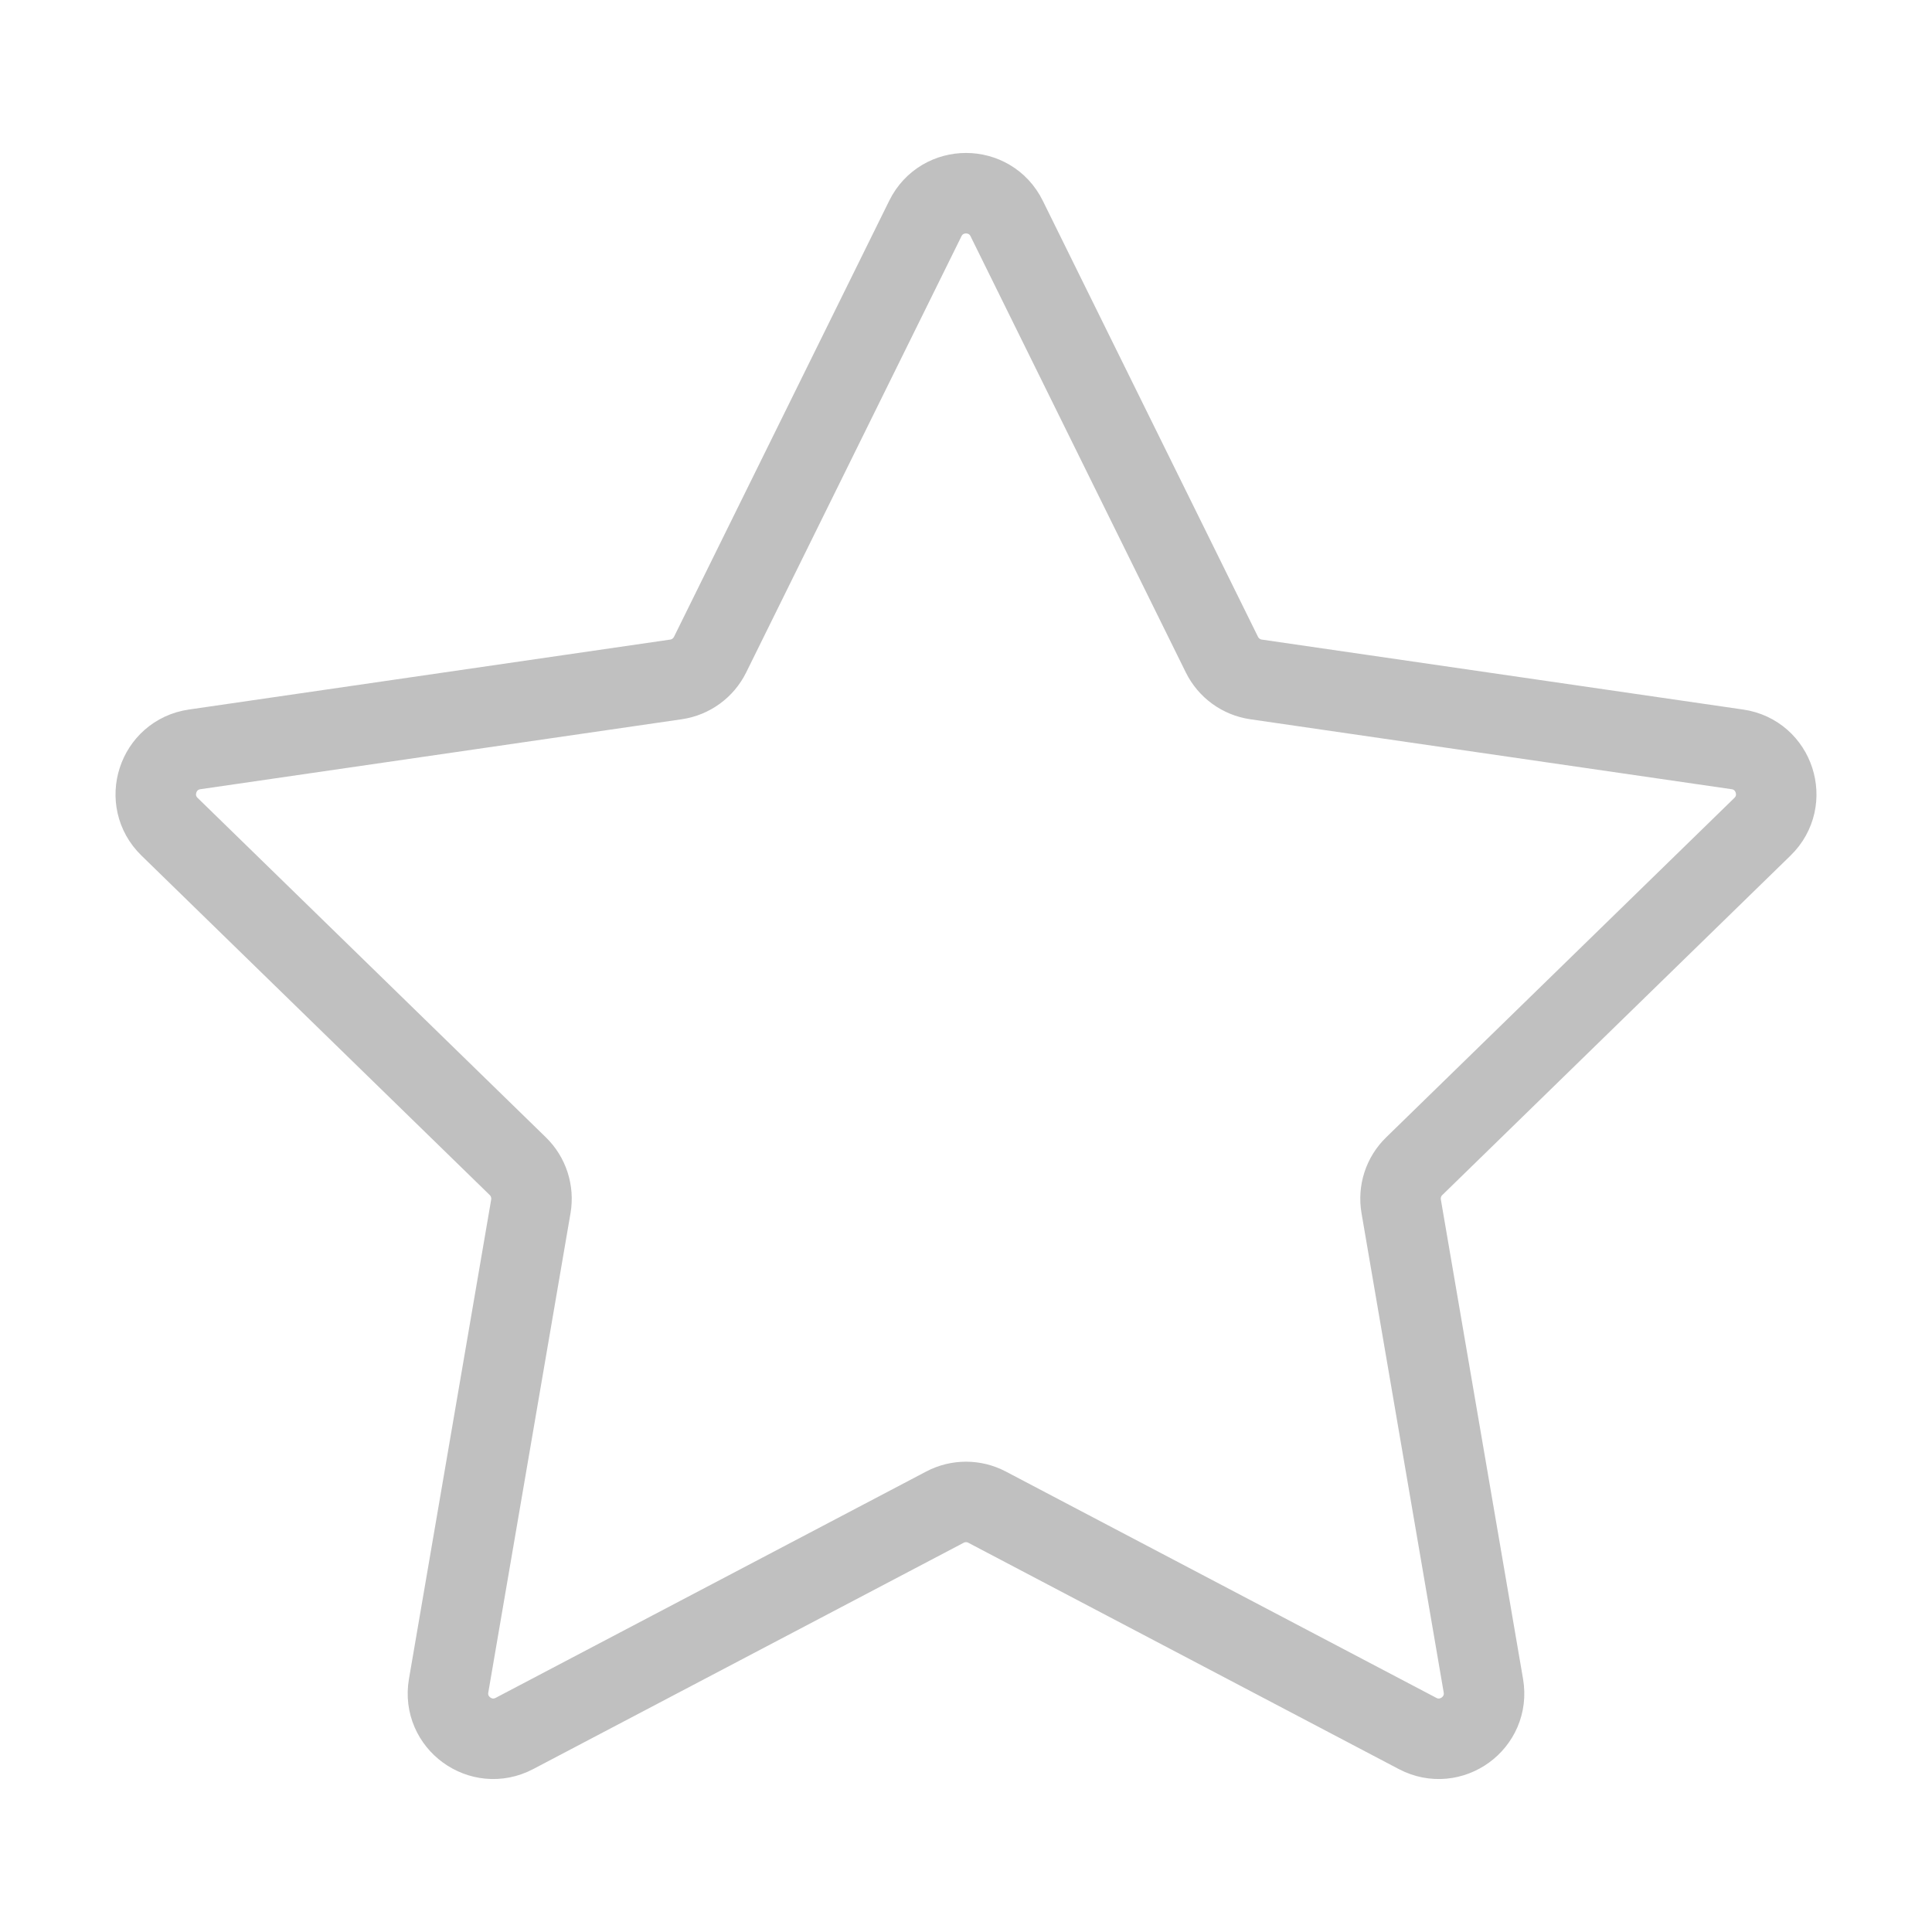 <svg width="48" height="48" viewBox="0 0 48 48" fill="none" xmlns="http://www.w3.org/2000/svg">
<path d="M22.99 5.428C23.403 4.591 24.597 4.591 25.01 5.428L30.358 16.264C30.522 16.596 30.839 16.827 31.206 16.88L43.165 18.618C44.088 18.752 44.457 19.887 43.789 20.539L35.136 28.974C34.87 29.232 34.749 29.605 34.812 29.971L36.854 41.881C37.012 42.801 36.047 43.502 35.22 43.068L24.524 37.445C24.196 37.272 23.804 37.272 23.476 37.445L12.78 43.068C11.954 43.502 10.988 42.801 11.146 41.881L13.189 29.971C13.251 29.605 13.13 29.232 12.865 28.974L4.211 20.539C3.543 19.887 3.912 18.752 4.836 18.618L16.794 16.88C17.161 16.827 17.478 16.596 17.642 16.264L22.99 5.428Z" stroke="#C0C0C0" stroke-width="2" stroke-linejoin="round"/>
</svg>
